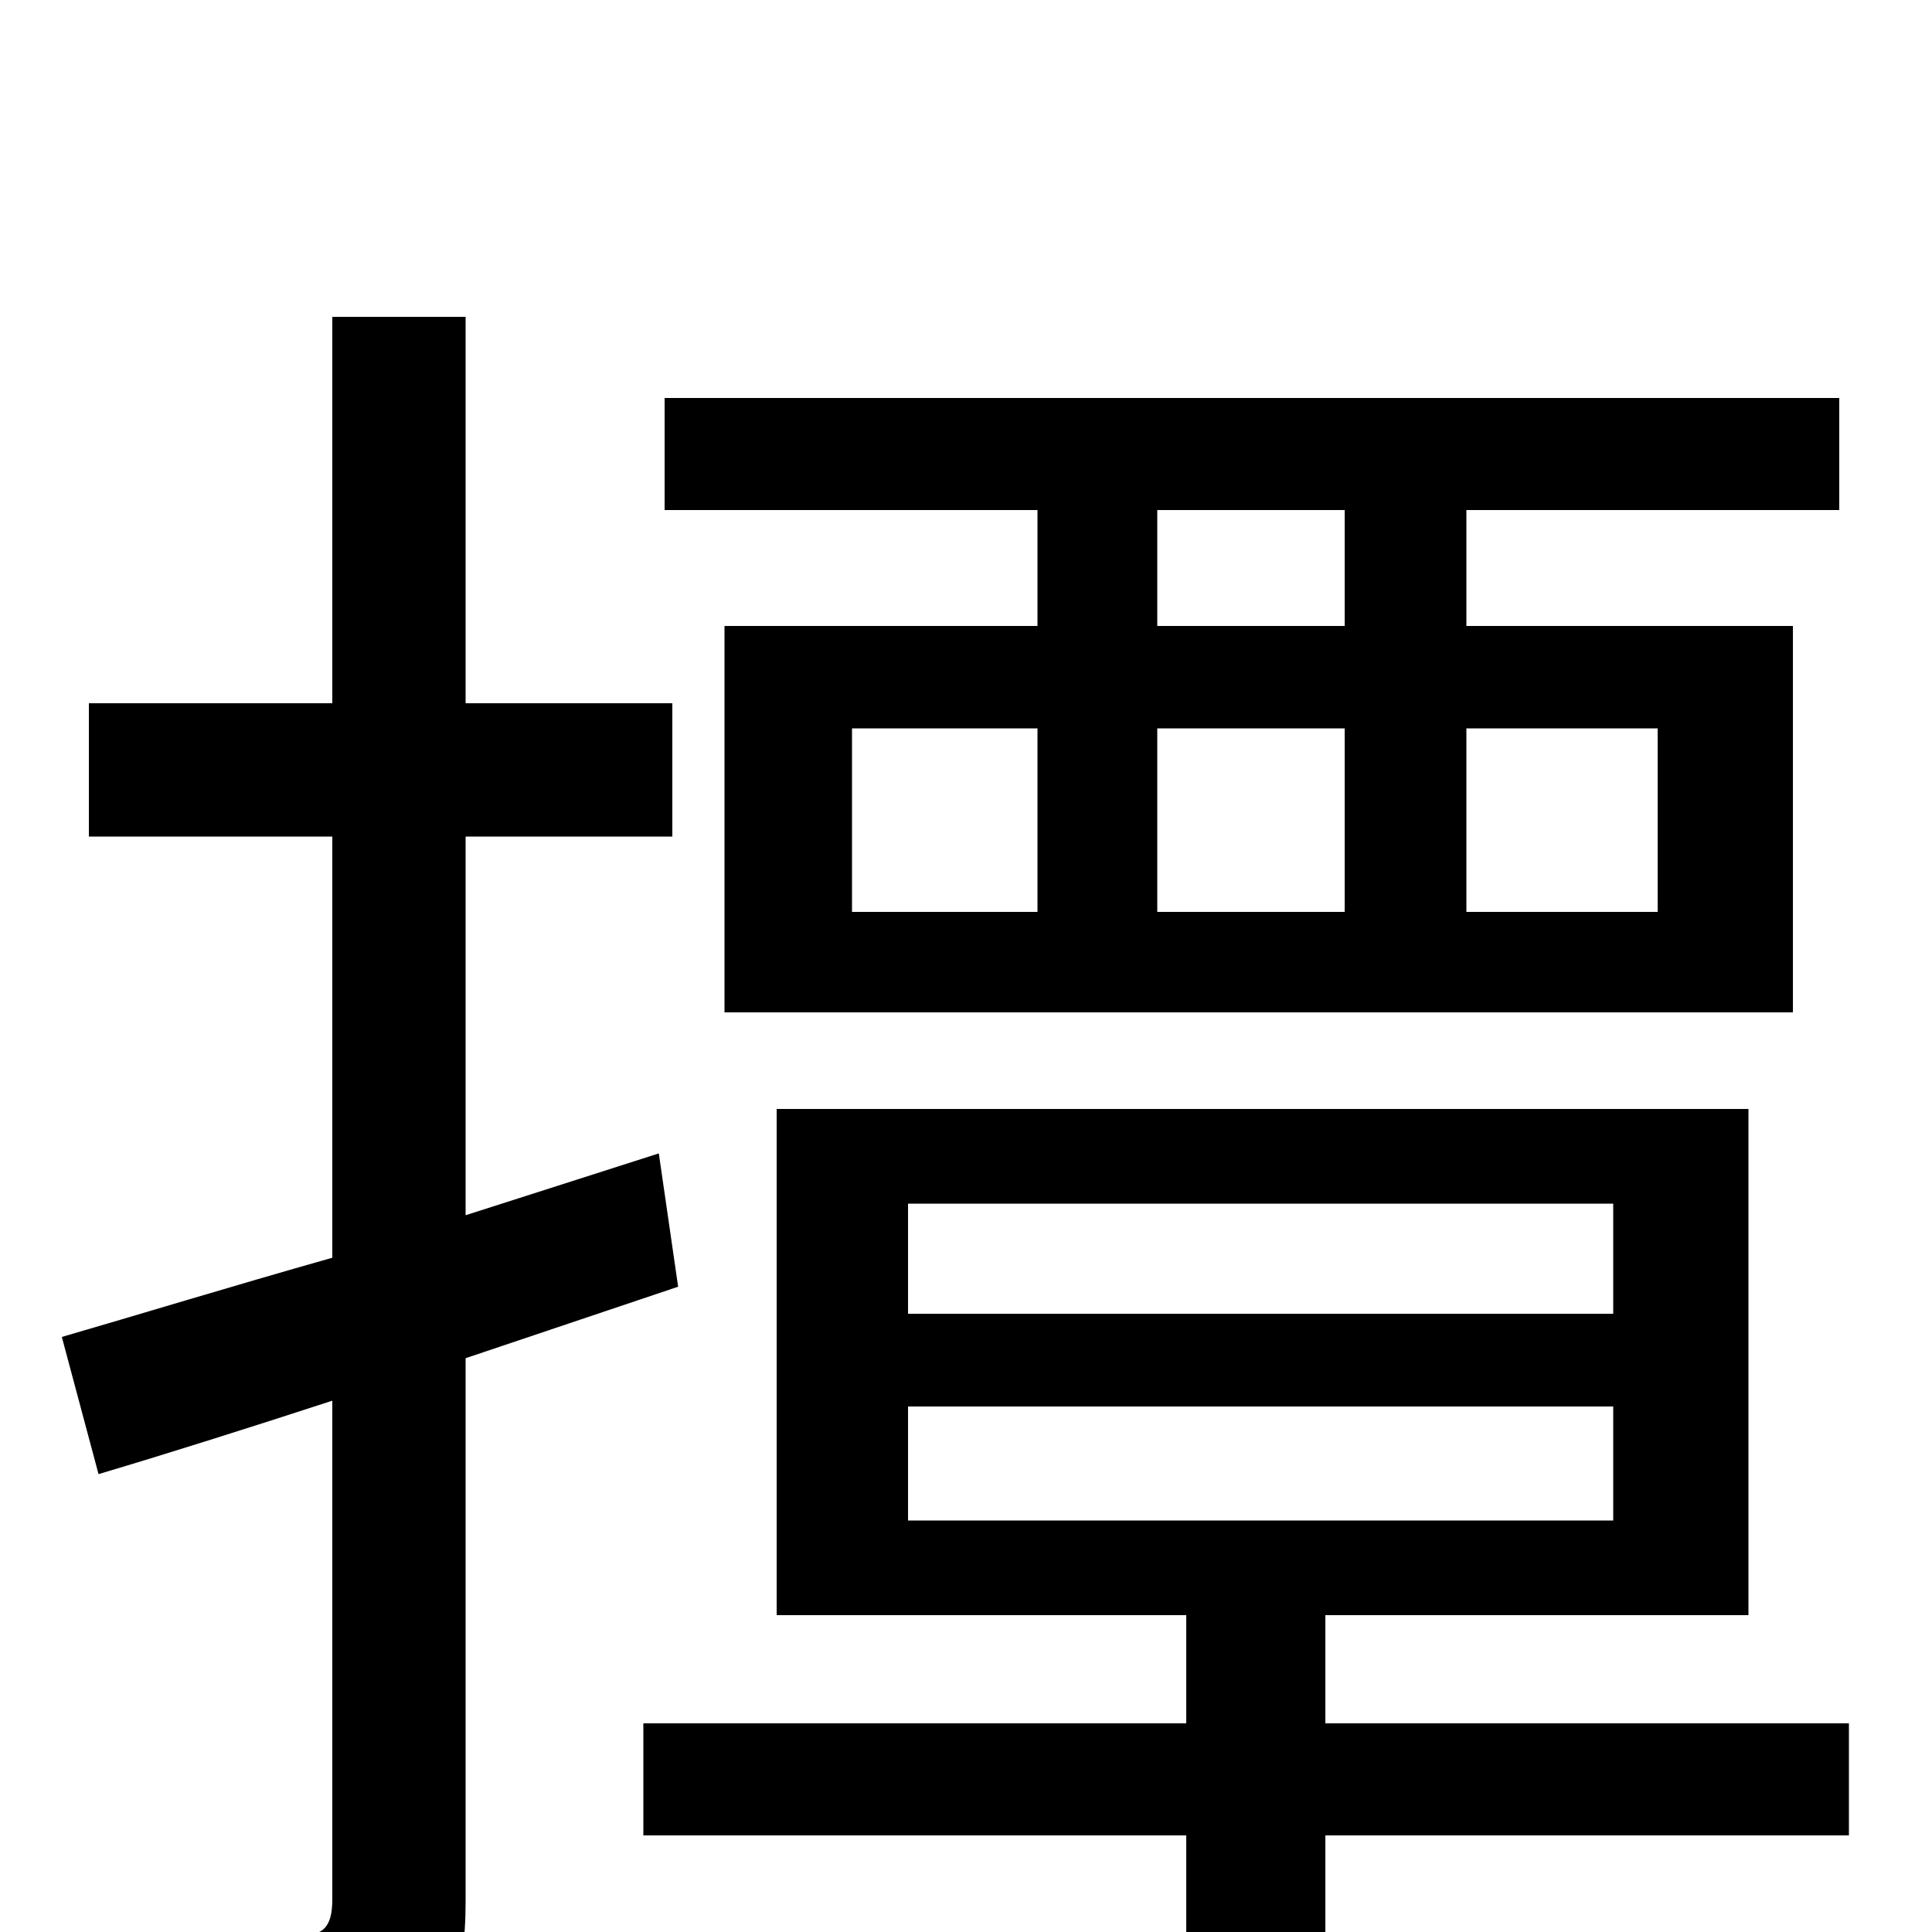 <svg xmlns="http://www.w3.org/2000/svg" viewBox="0 -1000 1000 1000">
	<path fill="#000000" d="M696 -676H599V-736H696ZM858 -623V-528H759V-623ZM599 -623H696V-528H599ZM441 -623H537V-528H441ZM537 -676H375V-476H928V-676H759V-736H952V-794H344V-736H537ZM351 -334L341 -403L241 -371V-567H348V-636H241V-836H172V-636H46V-567H172V-349C119 -334 70 -319 32 -308L51 -237C88 -248 129 -261 172 -275V-17C172 -2 167 2 154 2C143 2 104 2 61 1C70 22 80 52 82 70C146 71 184 68 207 56C232 44 241 25 241 -16V-297ZM470 -272H835V-213H470ZM470 -377H835V-320H470ZM957 -108H686V-164H905V-426H402V-164H614V-108H333V-50H614V77H686V-50H957Z"/>
</svg>